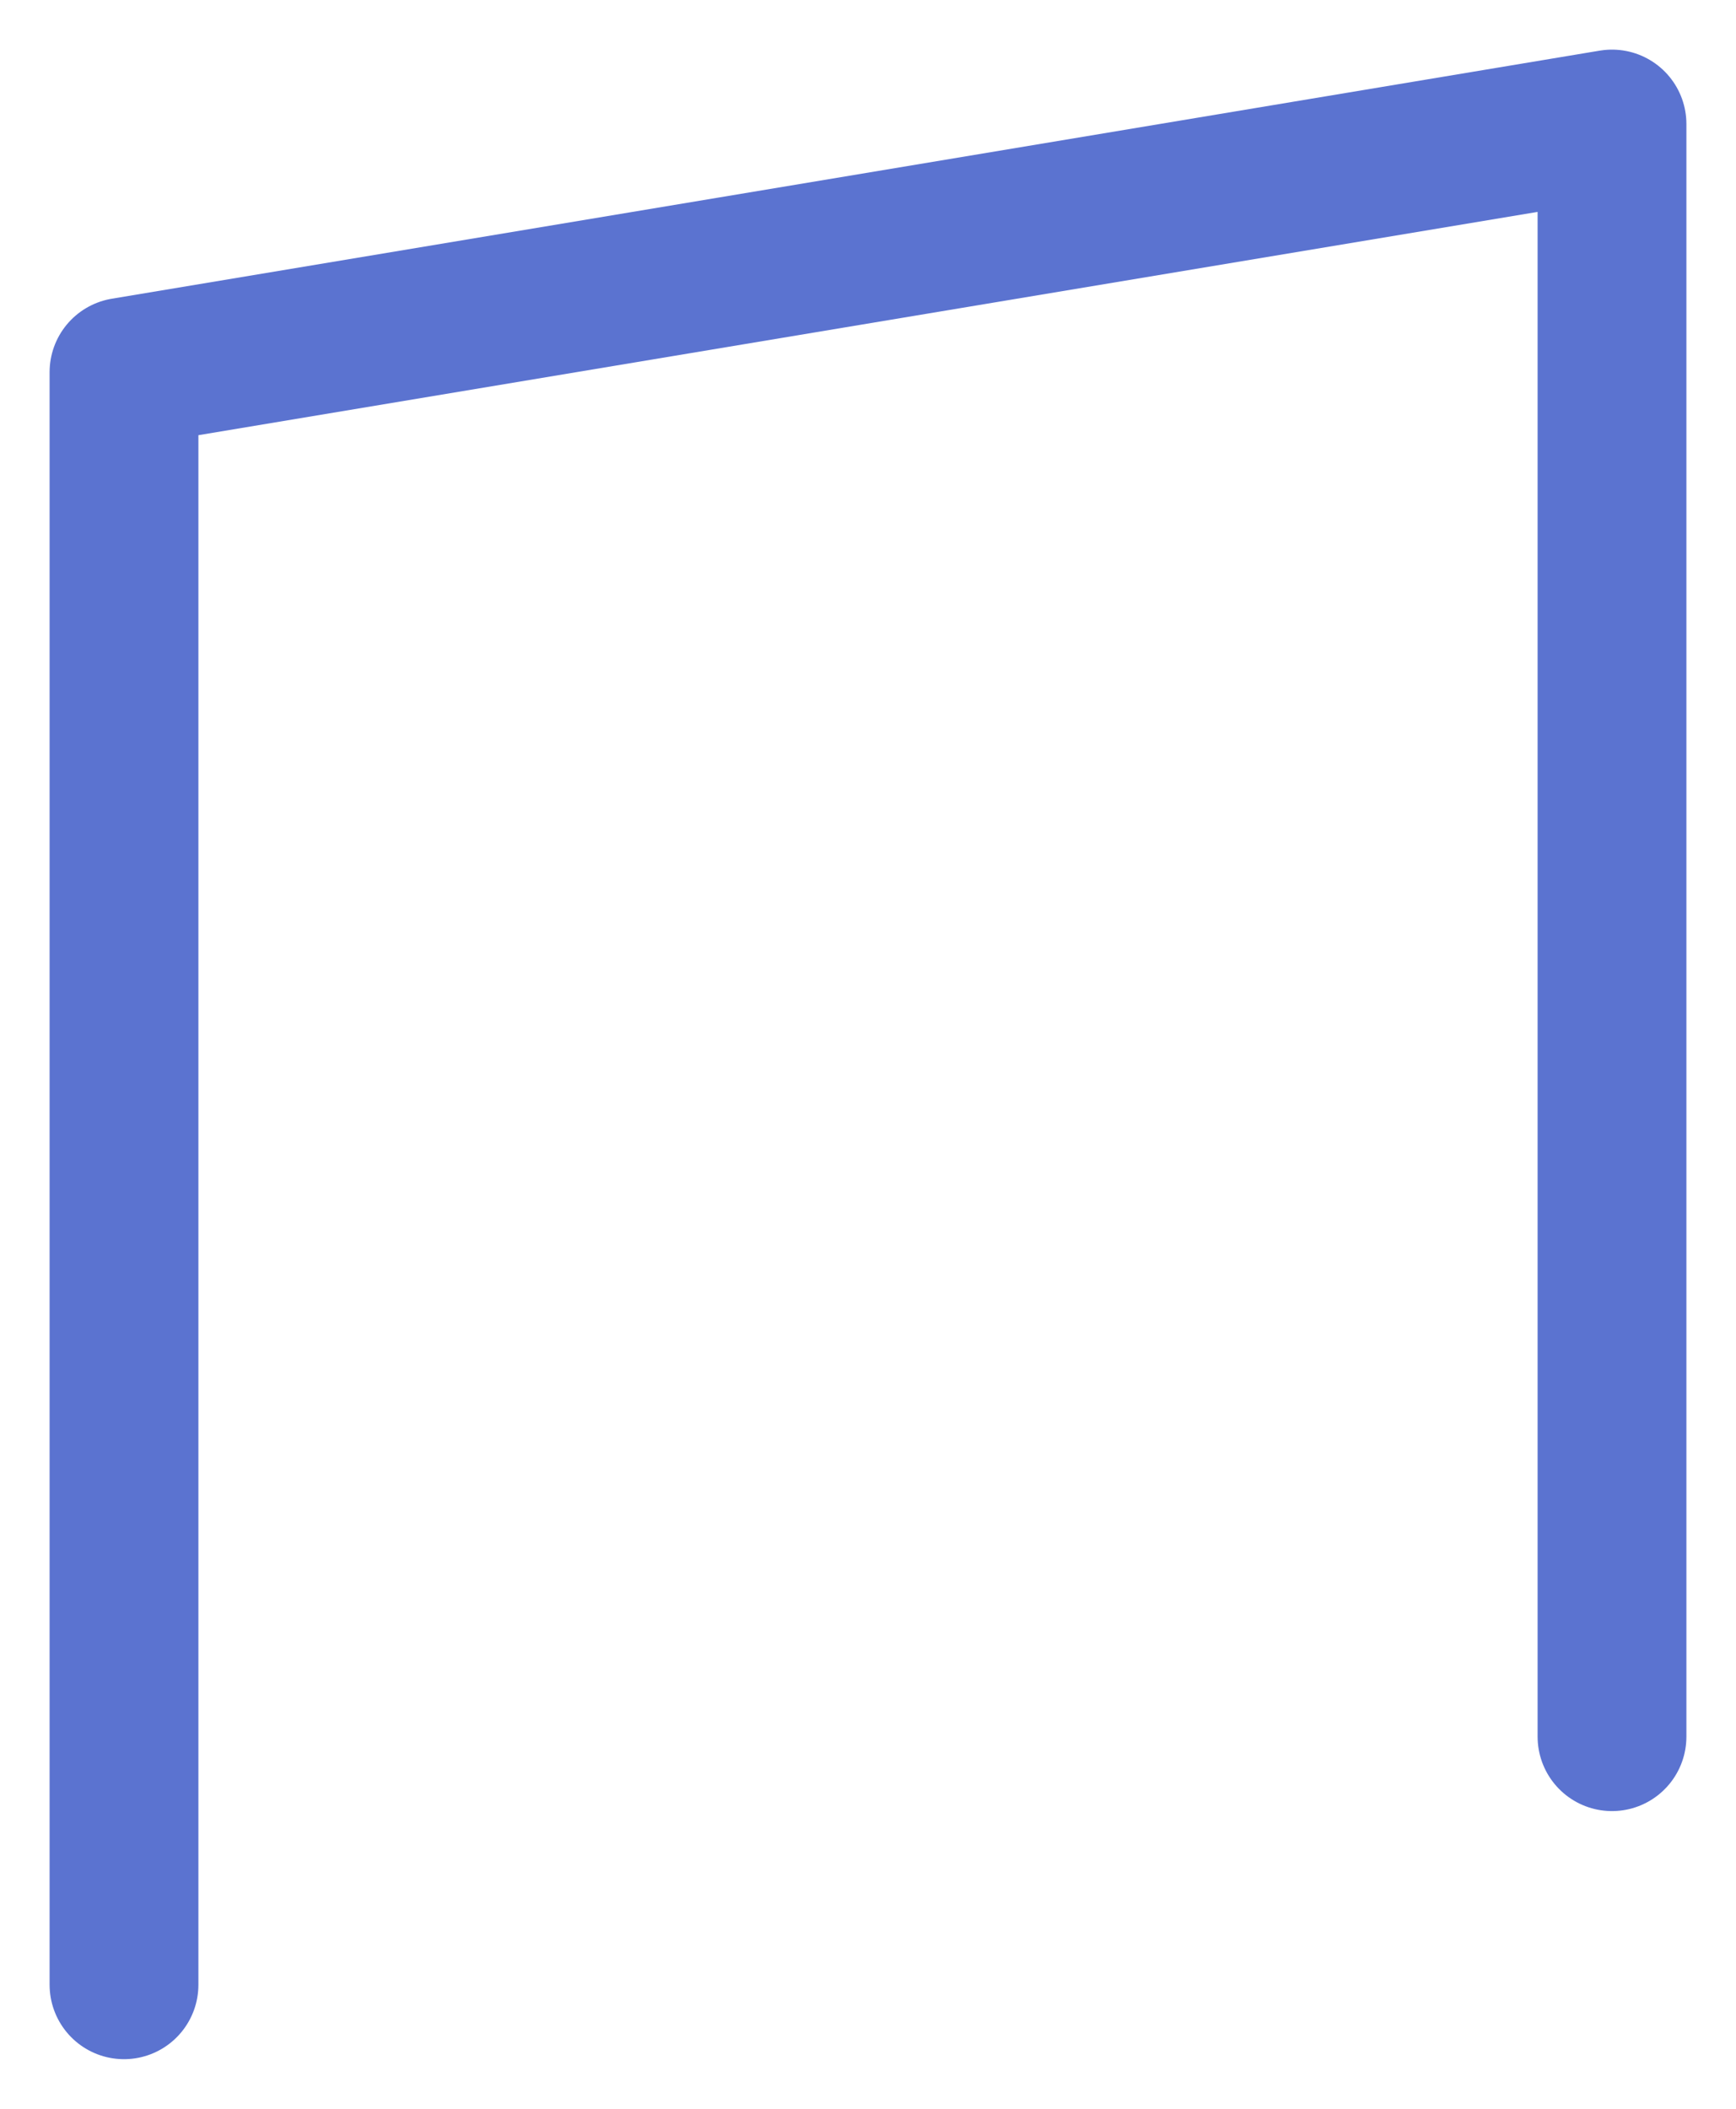 <svg width="14" height="17" viewBox="0 0 14 17" fill="none" xmlns="http://www.w3.org/2000/svg">
<path d="M1 16V3L13 1V14" stroke="#5B73D0" stroke-width="1.2" stroke-linecap="round" stroke-linejoin="round"/>
</svg>
